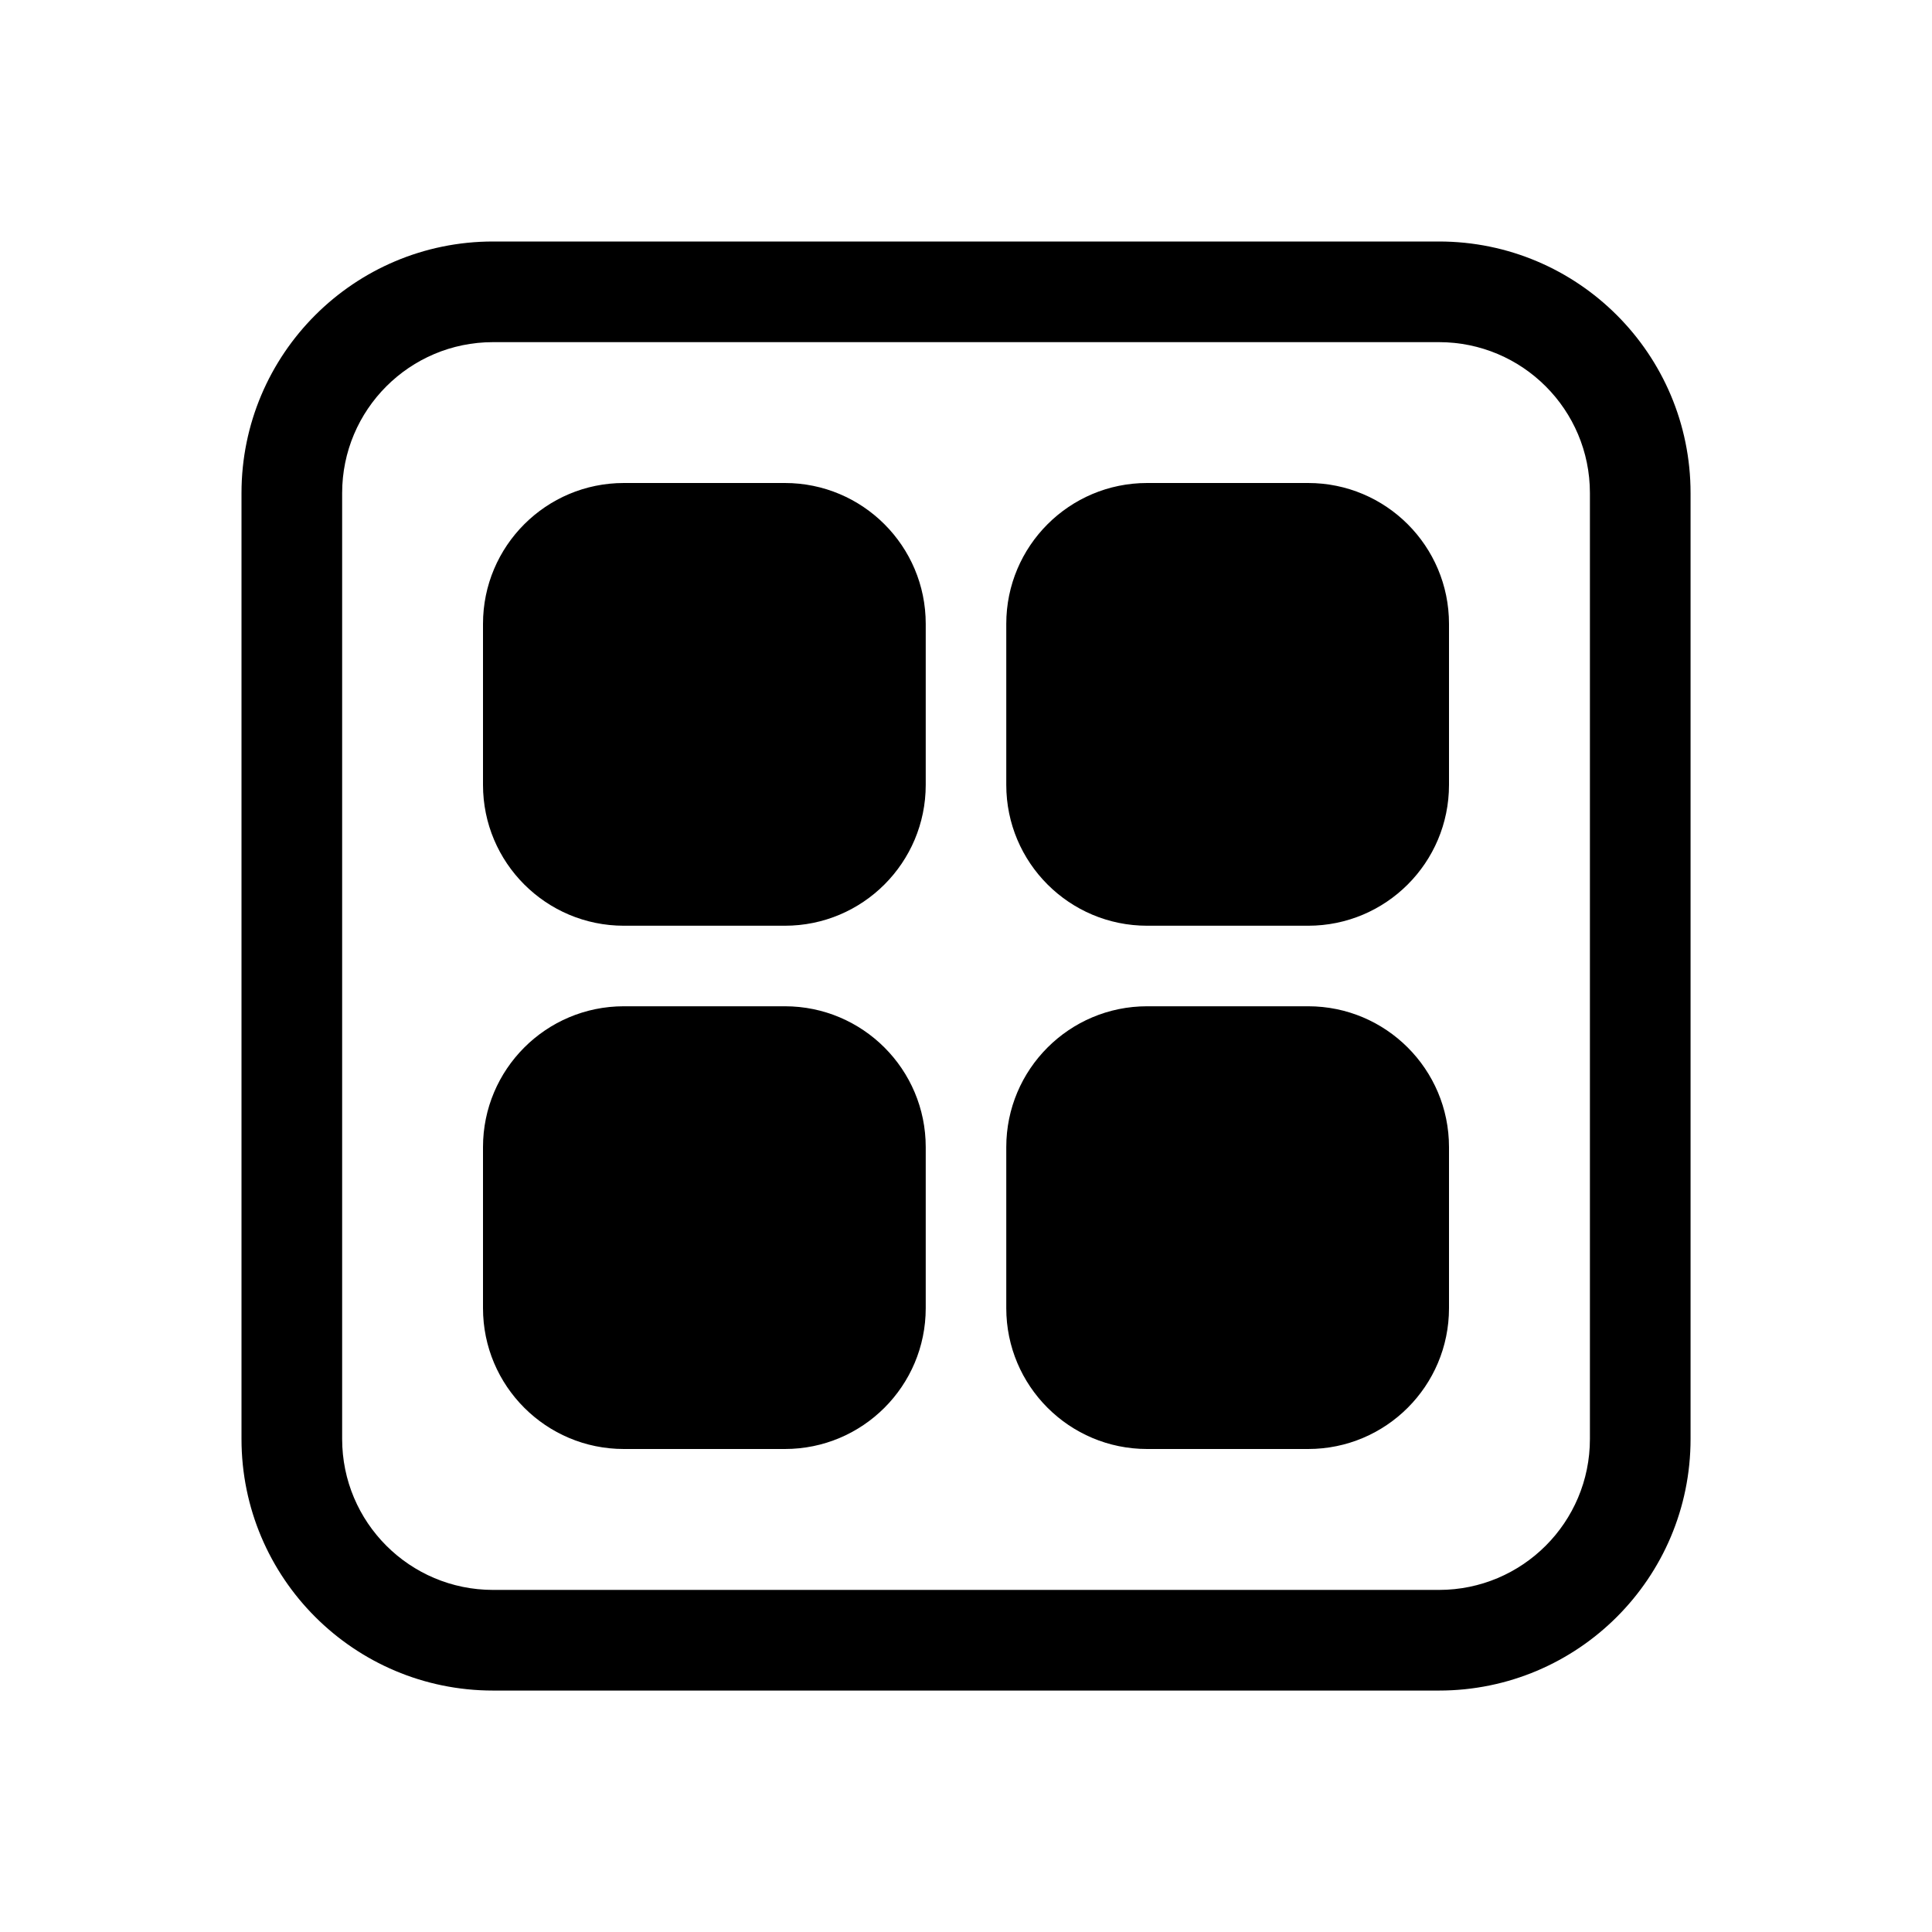 <!-- Generated by IcoMoon.io -->
<svg version="1.1" xmlns="http://www.w3.org/2000/svg" width="32" height="32" viewBox="0 0 32 32">
<title>app-folder-filled</title>
<path d="M10.333 8c-1.289 0-2.333 1.045-2.333 2.333v0 2.667c0 1.289 1.045 2.333 2.333 2.333v0h2.667c1.289 0 2.333-1.045 2.333-2.333v0-2.667c0-1.289-1.045-2.333-2.333-2.333v0h-2.667zM10.333 16.667c-1.289 0-2.333 1.045-2.333 2.333v0 2.667c0 1.289 1.045 2.333 2.333 2.333v0h2.667c1.289 0 2.333-1.045 2.333-2.333v0-2.667c0-1.289-1.045-2.333-2.333-2.333v0h-2.667zM19 8c-1.289 0-2.333 1.045-2.333 2.333v0 2.667c0 1.289 1.045 2.333 2.333 2.333v0h2.667c1.289 0 2.333-1.045 2.333-2.333v0-2.667c0-1.289-1.045-2.333-2.333-2.333v0h-2.667zM19 16.667c-1.289 0-2.333 1.045-2.333 2.333v0 2.667c0 1.289 1.045 2.333 2.333 2.333v0h2.667c1.289 0 2.333-1.045 2.333-2.333v0-2.667c0-1.289-1.045-2.333-2.333-2.333v0h-2.667zM4 8.167c0-2.301 1.865-4.167 4.167-4.167v0h15.667c2.301 0 4.167 1.865 4.167 4.167v0 15.667c0 2.301-1.865 4.167-4.167 4.167v0h-15.667c-2.301 0-4.167-1.865-4.167-4.167v0-15.667zM8.167 5.667c-1.381 0-2.5 1.119-2.5 2.5v0 15.667c0 1.381 1.119 2.5 2.5 2.5v0h15.667c1.381 0 2.5-1.119 2.5-2.5v0-15.667c0-1.381-1.119-2.5-2.5-2.5v0h-15.667z"></path>
</svg>
